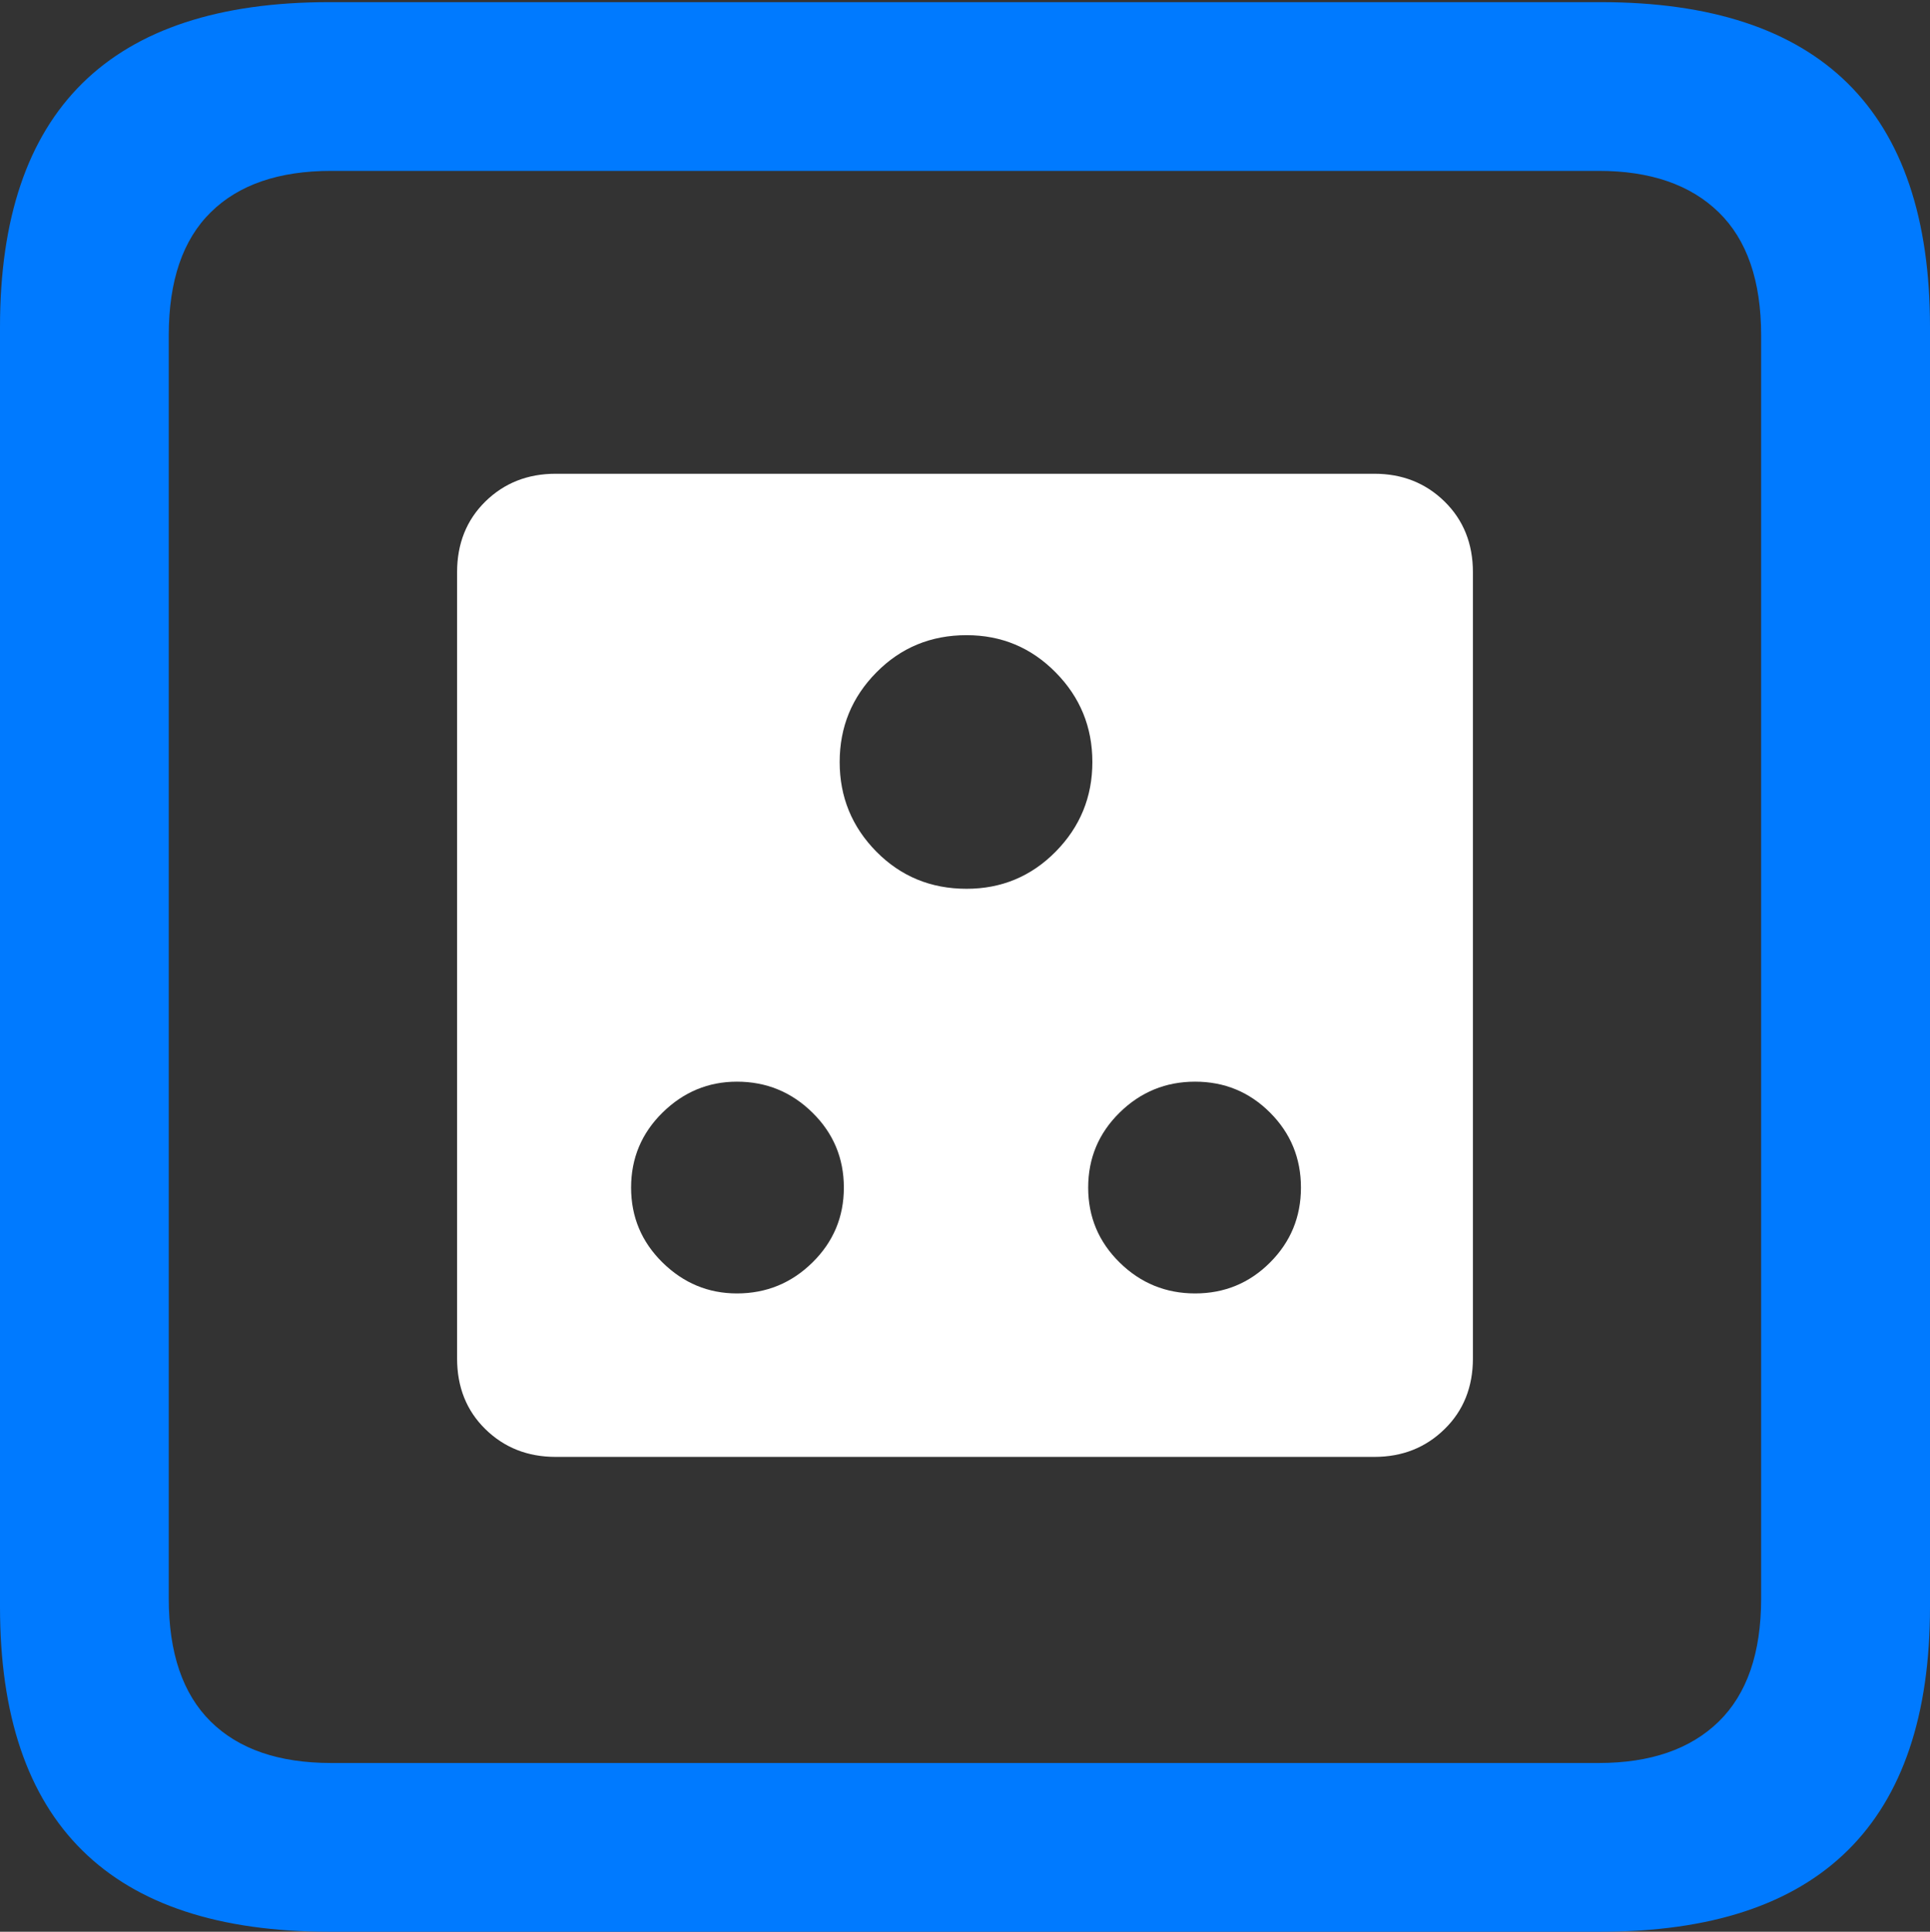 <?xml version="1.0" encoding="UTF-8"?>
<!--Generator: Apple Native CoreSVG 175.5-->
<!DOCTYPE svg
PUBLIC "-//W3C//DTD SVG 1.1//EN"
       "http://www.w3.org/Graphics/SVG/1.1/DTD/svg11.dtd">
<svg version="1.1" xmlns="http://www.w3.org/2000/svg" xmlns:xlink="http://www.w3.org/1999/xlink" width="17.979" height="17.998">
 <rect width="100%" height="100%" fill="#333333" stroke="none"/>
 <g>
  <rect height="17.998" opacity="0" width="17.979" x="0" y="0"/>
  <path d="M3.066 17.998L14.912 17.998Q16.445 17.998 17.212 17.241Q17.979 16.484 17.979 14.971L17.979 3.047Q17.979 1.533 17.212 0.776Q16.445 0.02 14.912 0.02L3.066 0.02Q1.533 0.02 0.767 0.776Q0 1.533 0 3.047L0 14.971Q0 16.484 0.767 17.241Q1.533 17.998 3.066 17.998ZM3.086 16.426Q2.354 16.426 1.963 16.04Q1.572 15.654 1.572 14.893L1.572 3.125Q1.572 2.363 1.963 1.978Q2.354 1.592 3.086 1.592L14.893 1.592Q15.615 1.592 16.011 1.978Q16.406 2.363 16.406 3.125L16.406 14.893Q16.406 15.654 16.011 16.04Q15.615 16.426 14.893 16.426Z" fill="#007aff"/>
  <path d="M5.176 13.574L12.803 13.574Q13.193 13.574 13.457 13.315Q13.721 13.057 13.721 12.656L13.721 5.332Q13.721 4.932 13.457 4.673Q13.193 4.414 12.803 4.414L5.176 4.414Q4.785 4.414 4.521 4.673Q4.258 4.932 4.258 5.332L4.258 12.656Q4.258 13.057 4.521 13.315Q4.785 13.574 5.176 13.574ZM9.004 8.281Q8.506 8.281 8.164 7.935Q7.822 7.588 7.822 7.1Q7.822 6.611 8.164 6.265Q8.506 5.918 9.004 5.918Q9.492 5.918 9.834 6.265Q10.176 6.611 10.176 7.1Q10.176 7.588 9.834 7.935Q9.492 8.281 9.004 8.281ZM6.865 12.051Q6.465 12.051 6.172 11.763Q5.879 11.475 5.879 11.065Q5.879 10.654 6.172 10.366Q6.465 10.078 6.865 10.078Q7.275 10.078 7.568 10.366Q7.861 10.654 7.861 11.065Q7.861 11.475 7.568 11.763Q7.275 12.051 6.865 12.051ZM11.133 12.051Q10.723 12.051 10.43 11.763Q10.137 11.475 10.137 11.065Q10.137 10.654 10.43 10.366Q10.723 10.078 11.133 10.078Q11.543 10.078 11.831 10.366Q12.119 10.654 12.119 11.065Q12.119 11.475 11.831 11.763Q11.543 12.051 11.133 12.051Z" fill="#ffffff"/>
 </g>
</svg>
